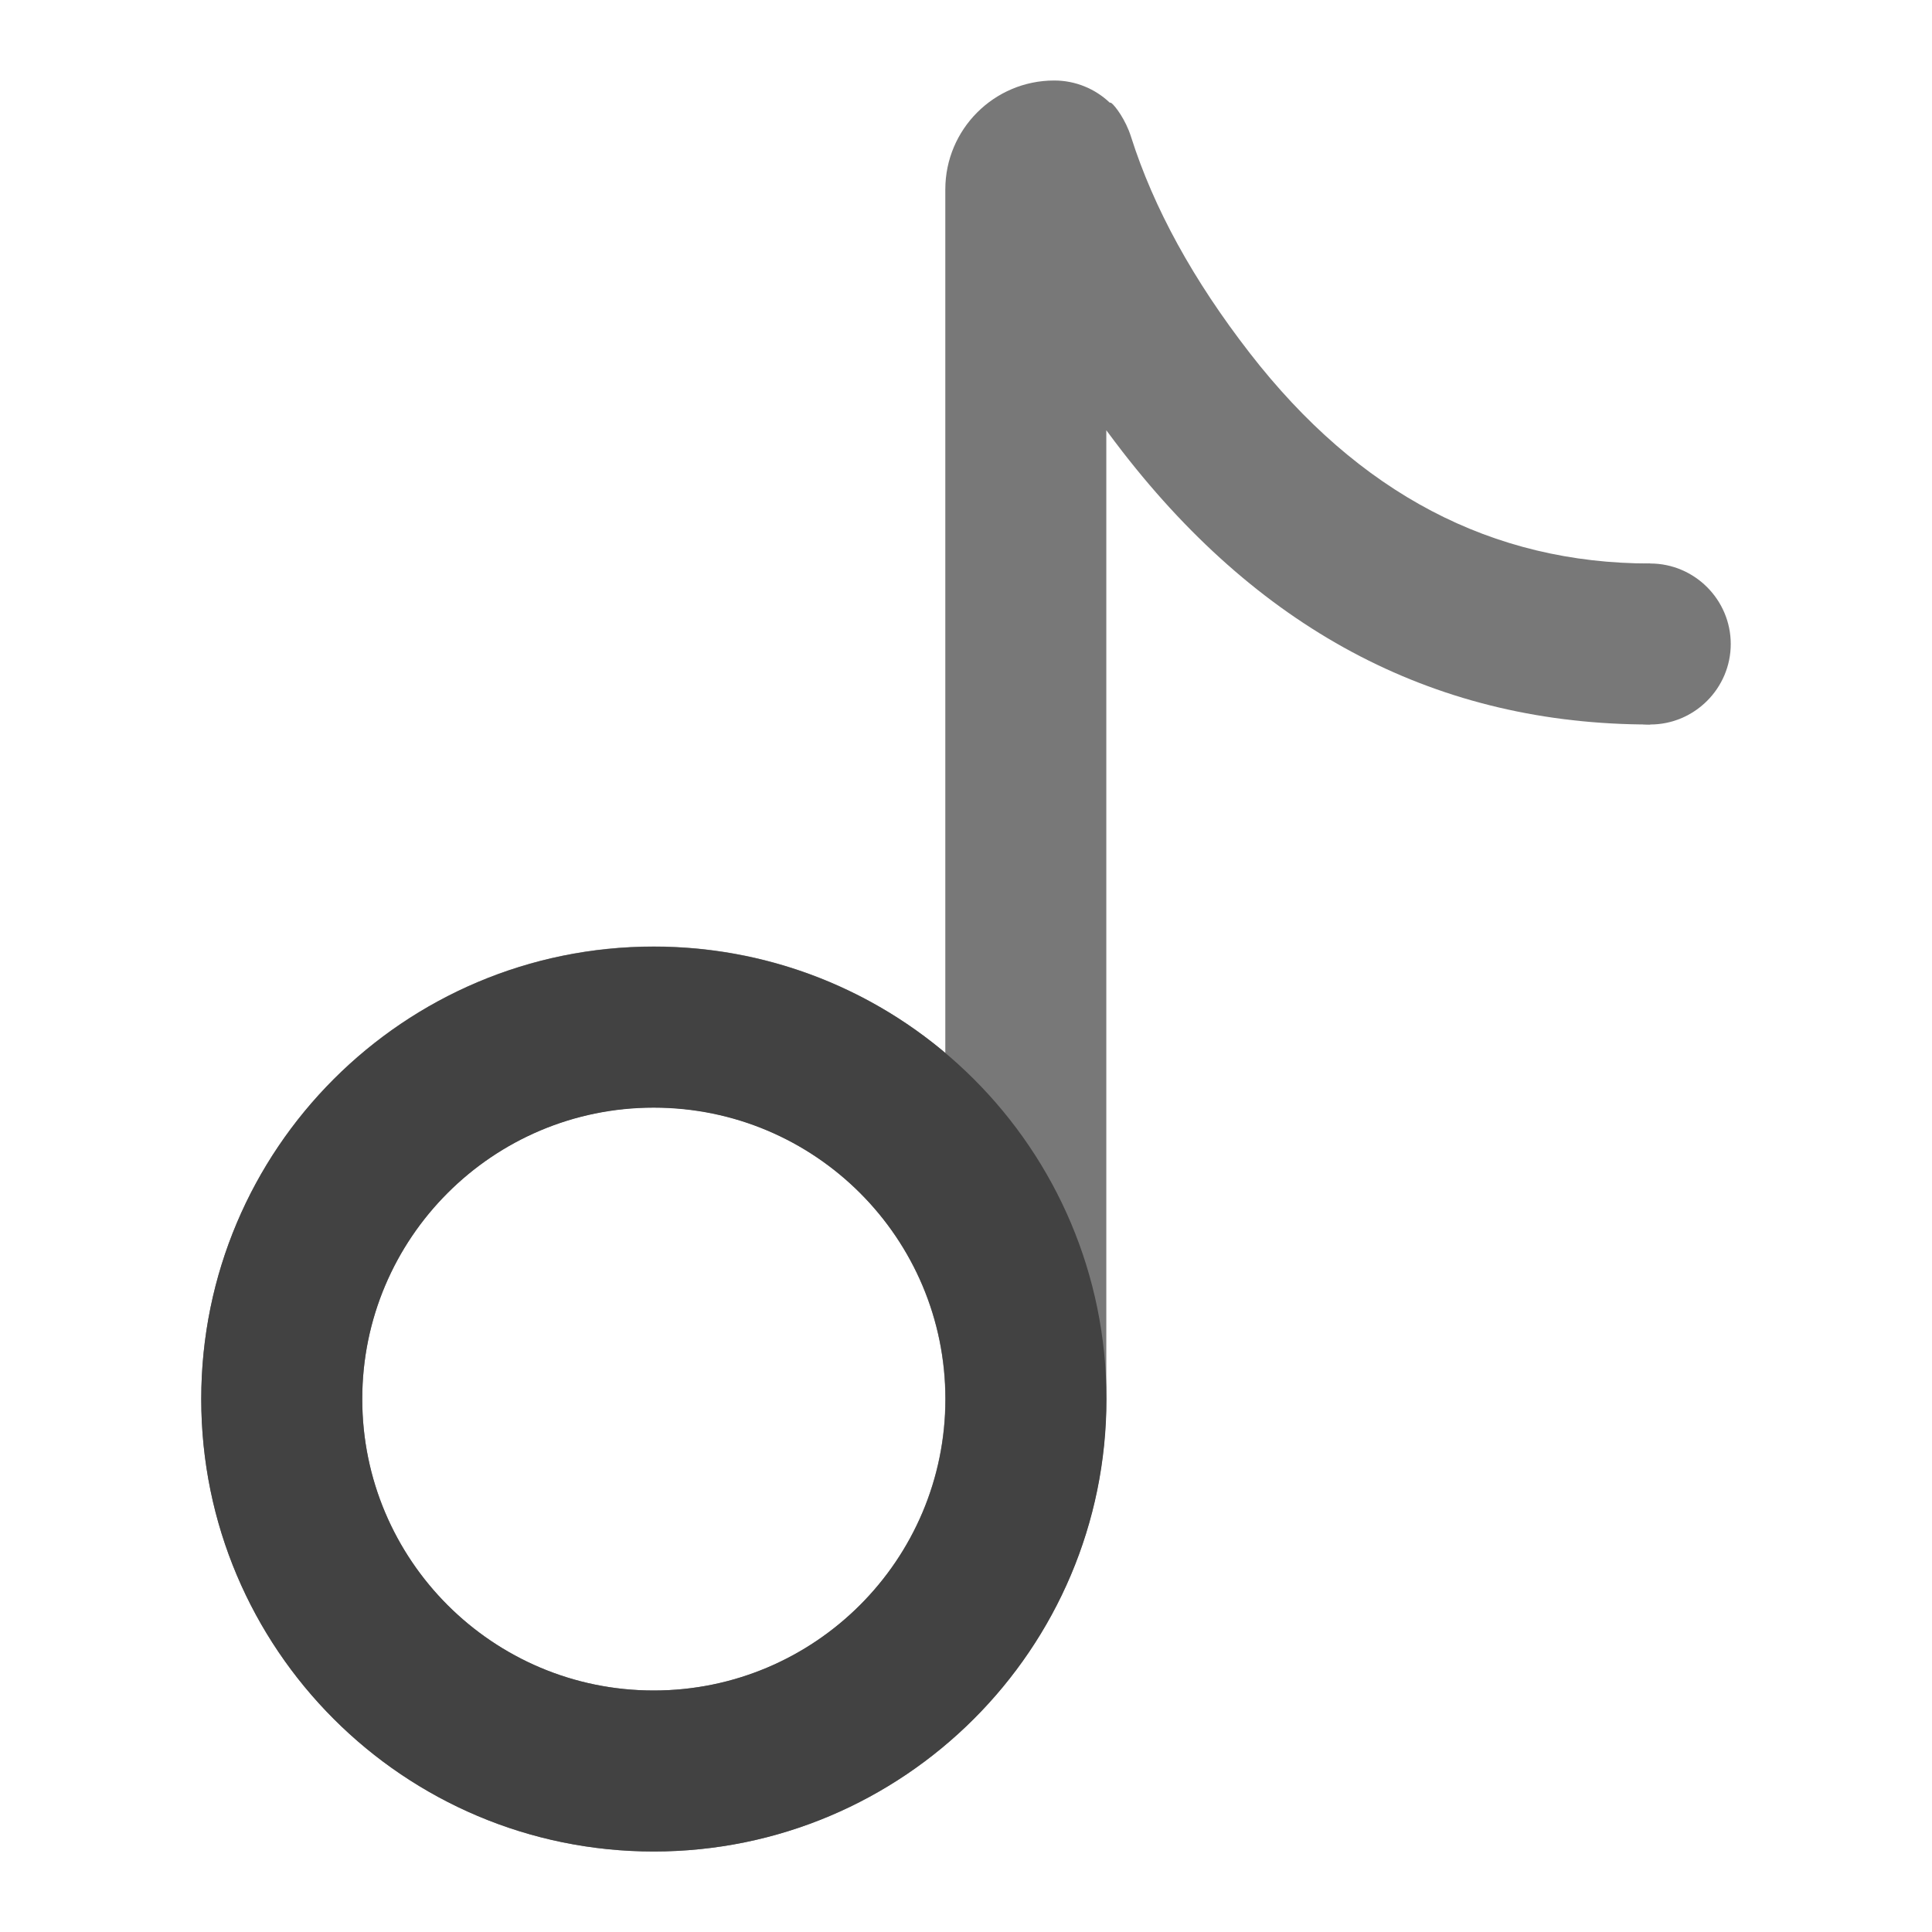 <svg xmlns="http://www.w3.org/2000/svg" xmlns:xlink="http://www.w3.org/1999/xlink" width="48" height="48" viewBox="0 0 48 48" fill="none">
<path d="M23.486 4.707L23.486 26.159C21.529 24.509 19.002 23.515 16.243 23.515C10.034 23.515 5 28.549 5 34.758C5 40.967 10.034 46 16.243 46C22.452 46 27.486 40.967 27.486 34.758L27.486 10.69C27.618 10.869 27.753 11.047 27.891 11.226C31.394 15.742 35.763 18 41 18L41 14C37.07 14 33.754 12.258 31.052 8.774C29.646 6.962 28.662 5.169 28.099 3.395C27.968 2.98 27.709 2.631 27.612 2.56C27.592 2.546 27.579 2.543 27.576 2.555C27.212 2.207 26.721 2 26.193 2C24.698 2 23.486 3.212 23.486 4.707ZM23.486 34.758C23.486 30.757 20.243 27.515 16.243 27.515C12.243 27.515 9 30.758 9 34.758C9 38.758 12.243 42 16.243 42C20.243 42 23.486 38.758 23.486 34.758Z" fill-rule="evenodd"  fill="#787878" >
</path>
<path d="M23.49 34.76C23.49 38.758 20.238 42 16.24 42C12.242 42 9 38.758 9 34.76C9 30.762 12.242 27.52 16.24 27.52C20.244 27.52 23.49 30.756 23.49 34.76ZM5 34.76C5 40.968 10.032 46 16.24 46C22.448 46 27.49 40.968 27.49 34.76C27.49 28.547 22.453 23.52 16.24 23.52C10.032 23.52 5 28.552 5 34.76Z" fill-rule="evenodd"  fill="#424242" >
</path>
<path d="M41 14C39.9 14 39 14.9 39 16C39 17.1 39.9 18 41 18C42.1 18 43 17.1 43 16C43 14.9 42.1 14 41 14Z"   fill="#787878" >
</path>
</svg>
